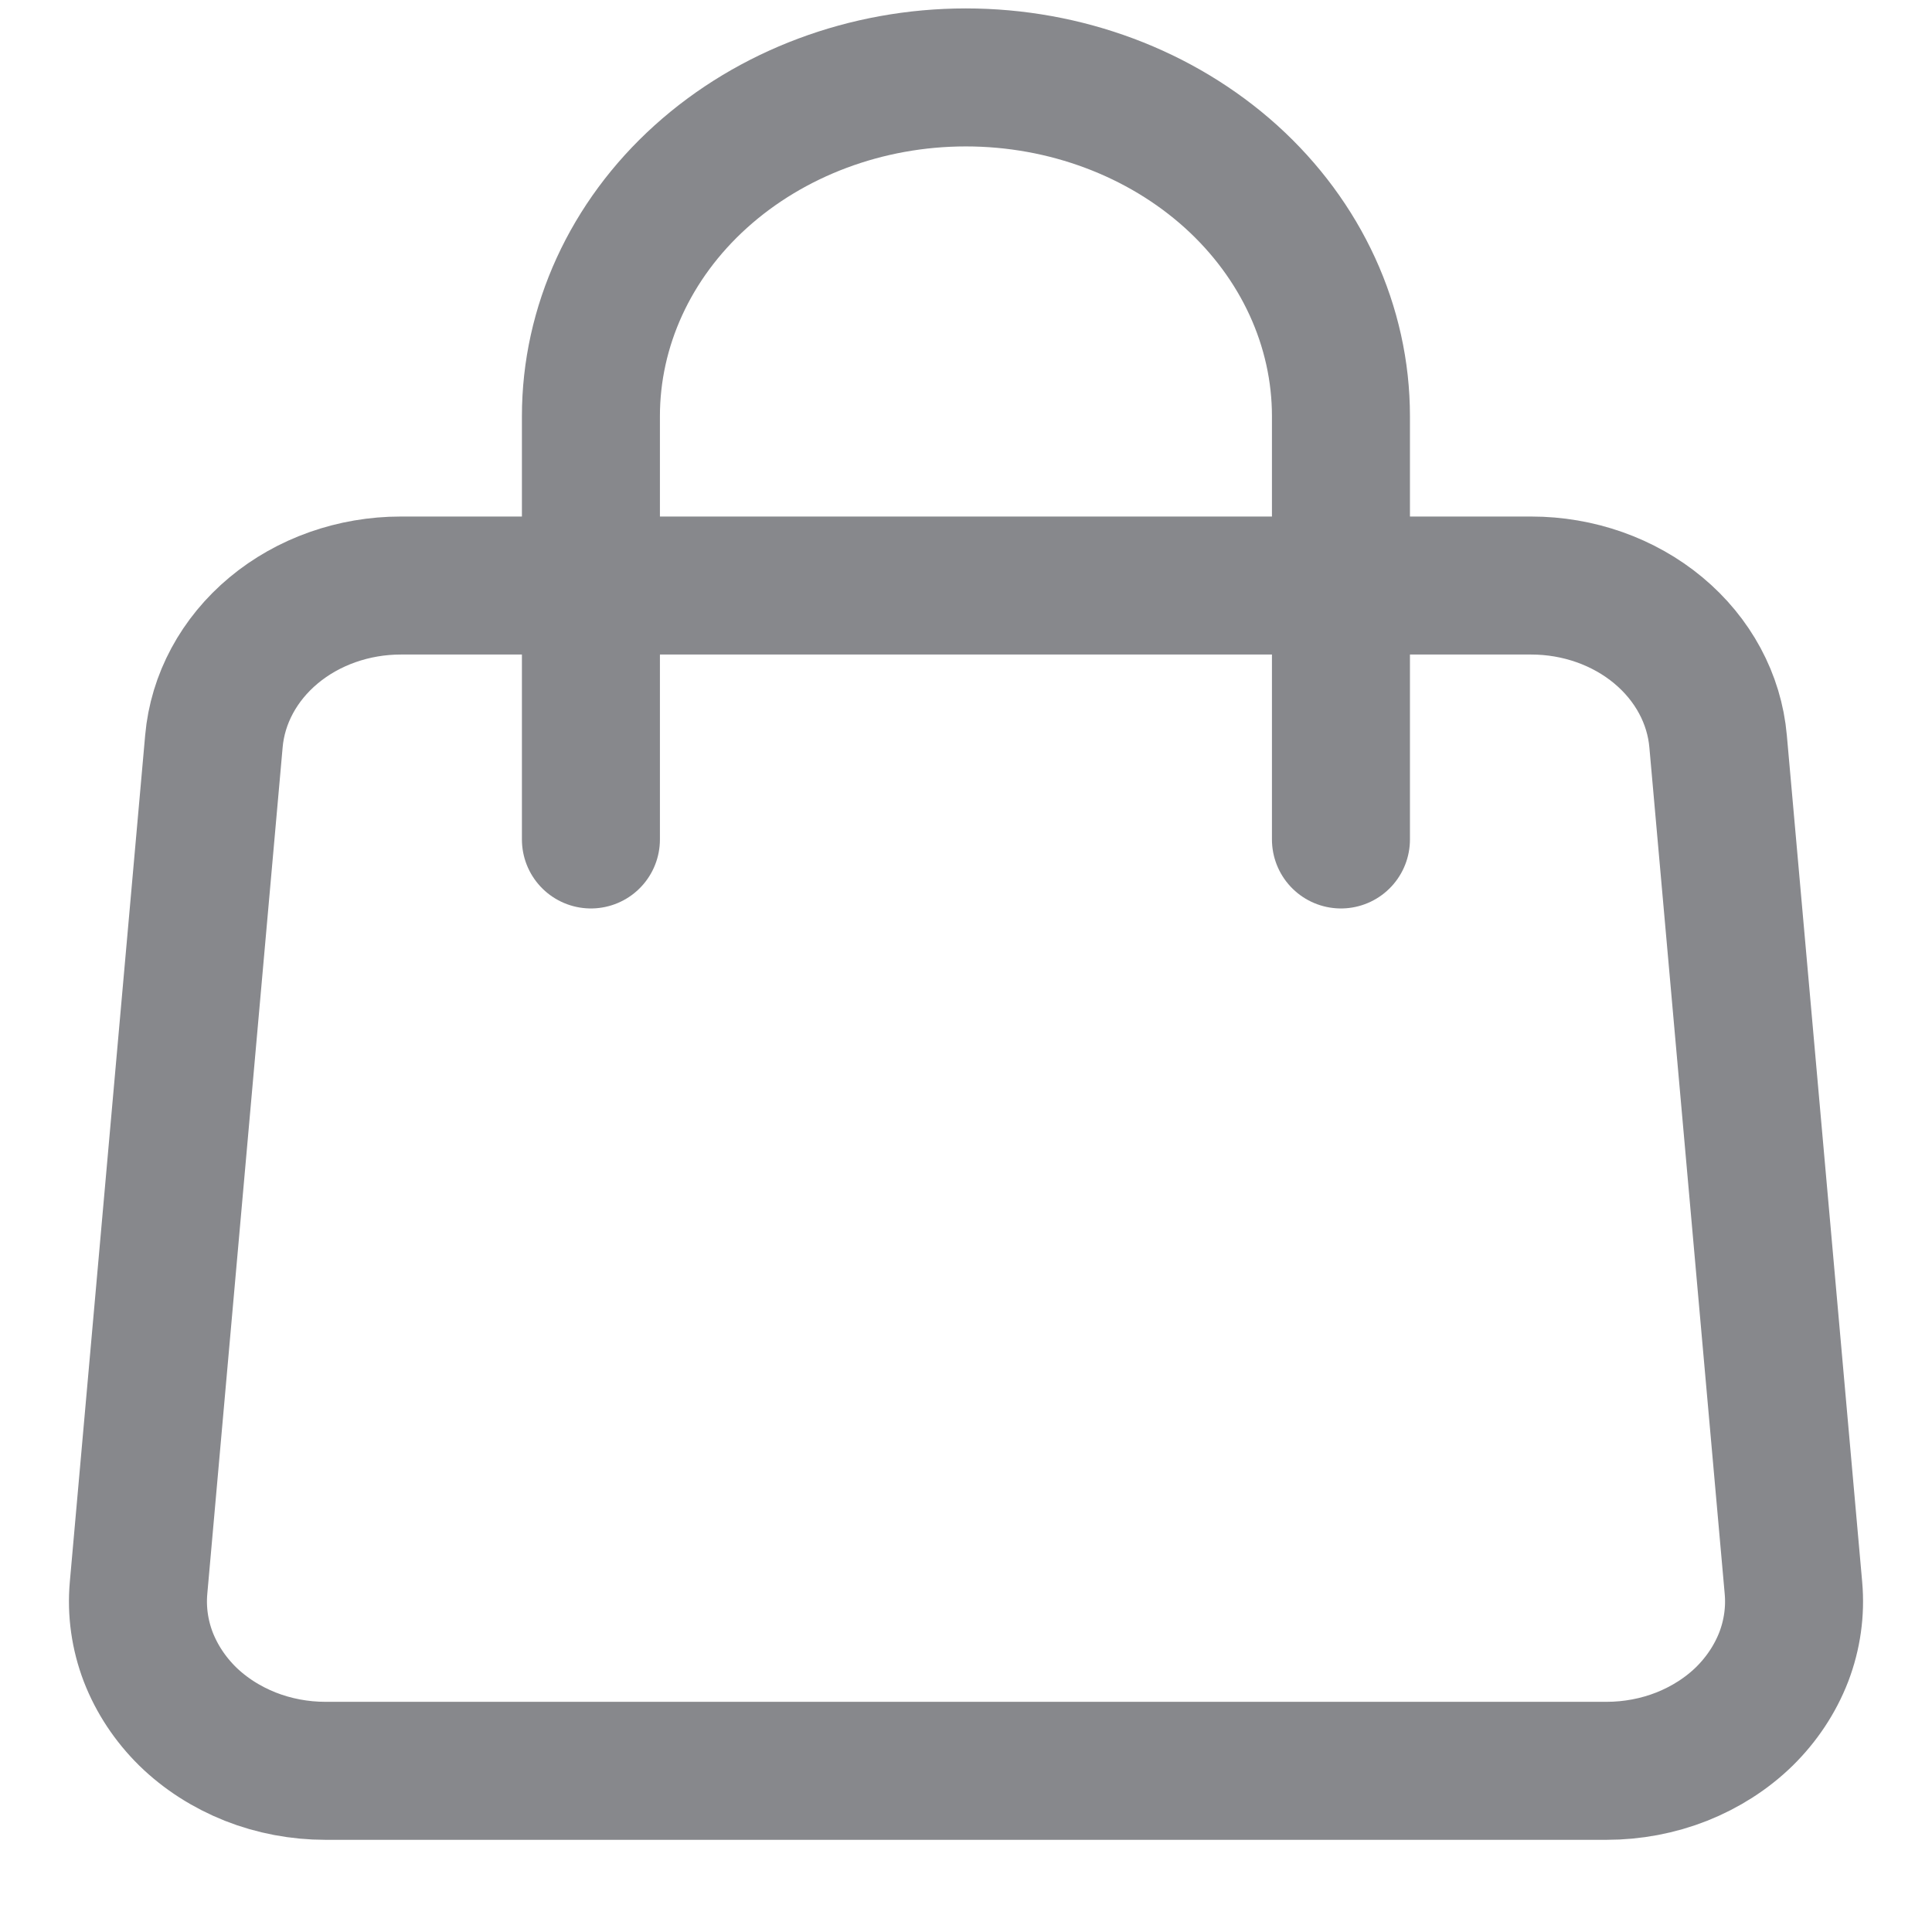 <svg width="14" height="14" viewBox="0 0 14 14" fill="none" xmlns="http://www.w3.org/2000/svg">
<path d="M1.55 5.372C1.577 5.064 1.732 4.777 1.983 4.568C2.234 4.359 2.563 4.243 2.904 4.243H11.096C11.437 4.243 11.766 4.359 12.017 4.568C12.268 4.777 12.423 5.064 12.45 5.372L12.996 11.507C13.011 11.676 12.987 11.846 12.926 12.006C12.864 12.166 12.767 12.313 12.64 12.438C12.513 12.562 12.358 12.661 12.187 12.729C12.015 12.797 11.829 12.832 11.642 12.832H2.358C2.171 12.832 1.985 12.797 1.813 12.729C1.642 12.661 1.487 12.562 1.36 12.438C1.233 12.313 1.136 12.166 1.074 12.006C1.013 11.846 0.989 11.676 1.004 11.507L1.55 5.372V5.372Z" stroke="#87888C" stroke-linecap="round" stroke-linejoin="round"/>
<path d="M9.717 6.083V3.016C9.717 2.365 9.43 1.74 8.921 1.28C8.411 0.82 7.72 0.561 6.999 0.561C6.279 0.561 5.588 0.82 5.078 1.28C4.568 1.74 4.282 2.365 4.282 3.016V6.083" stroke="#87888C" stroke-linecap="round" stroke-linejoin="round"/>
</svg>
